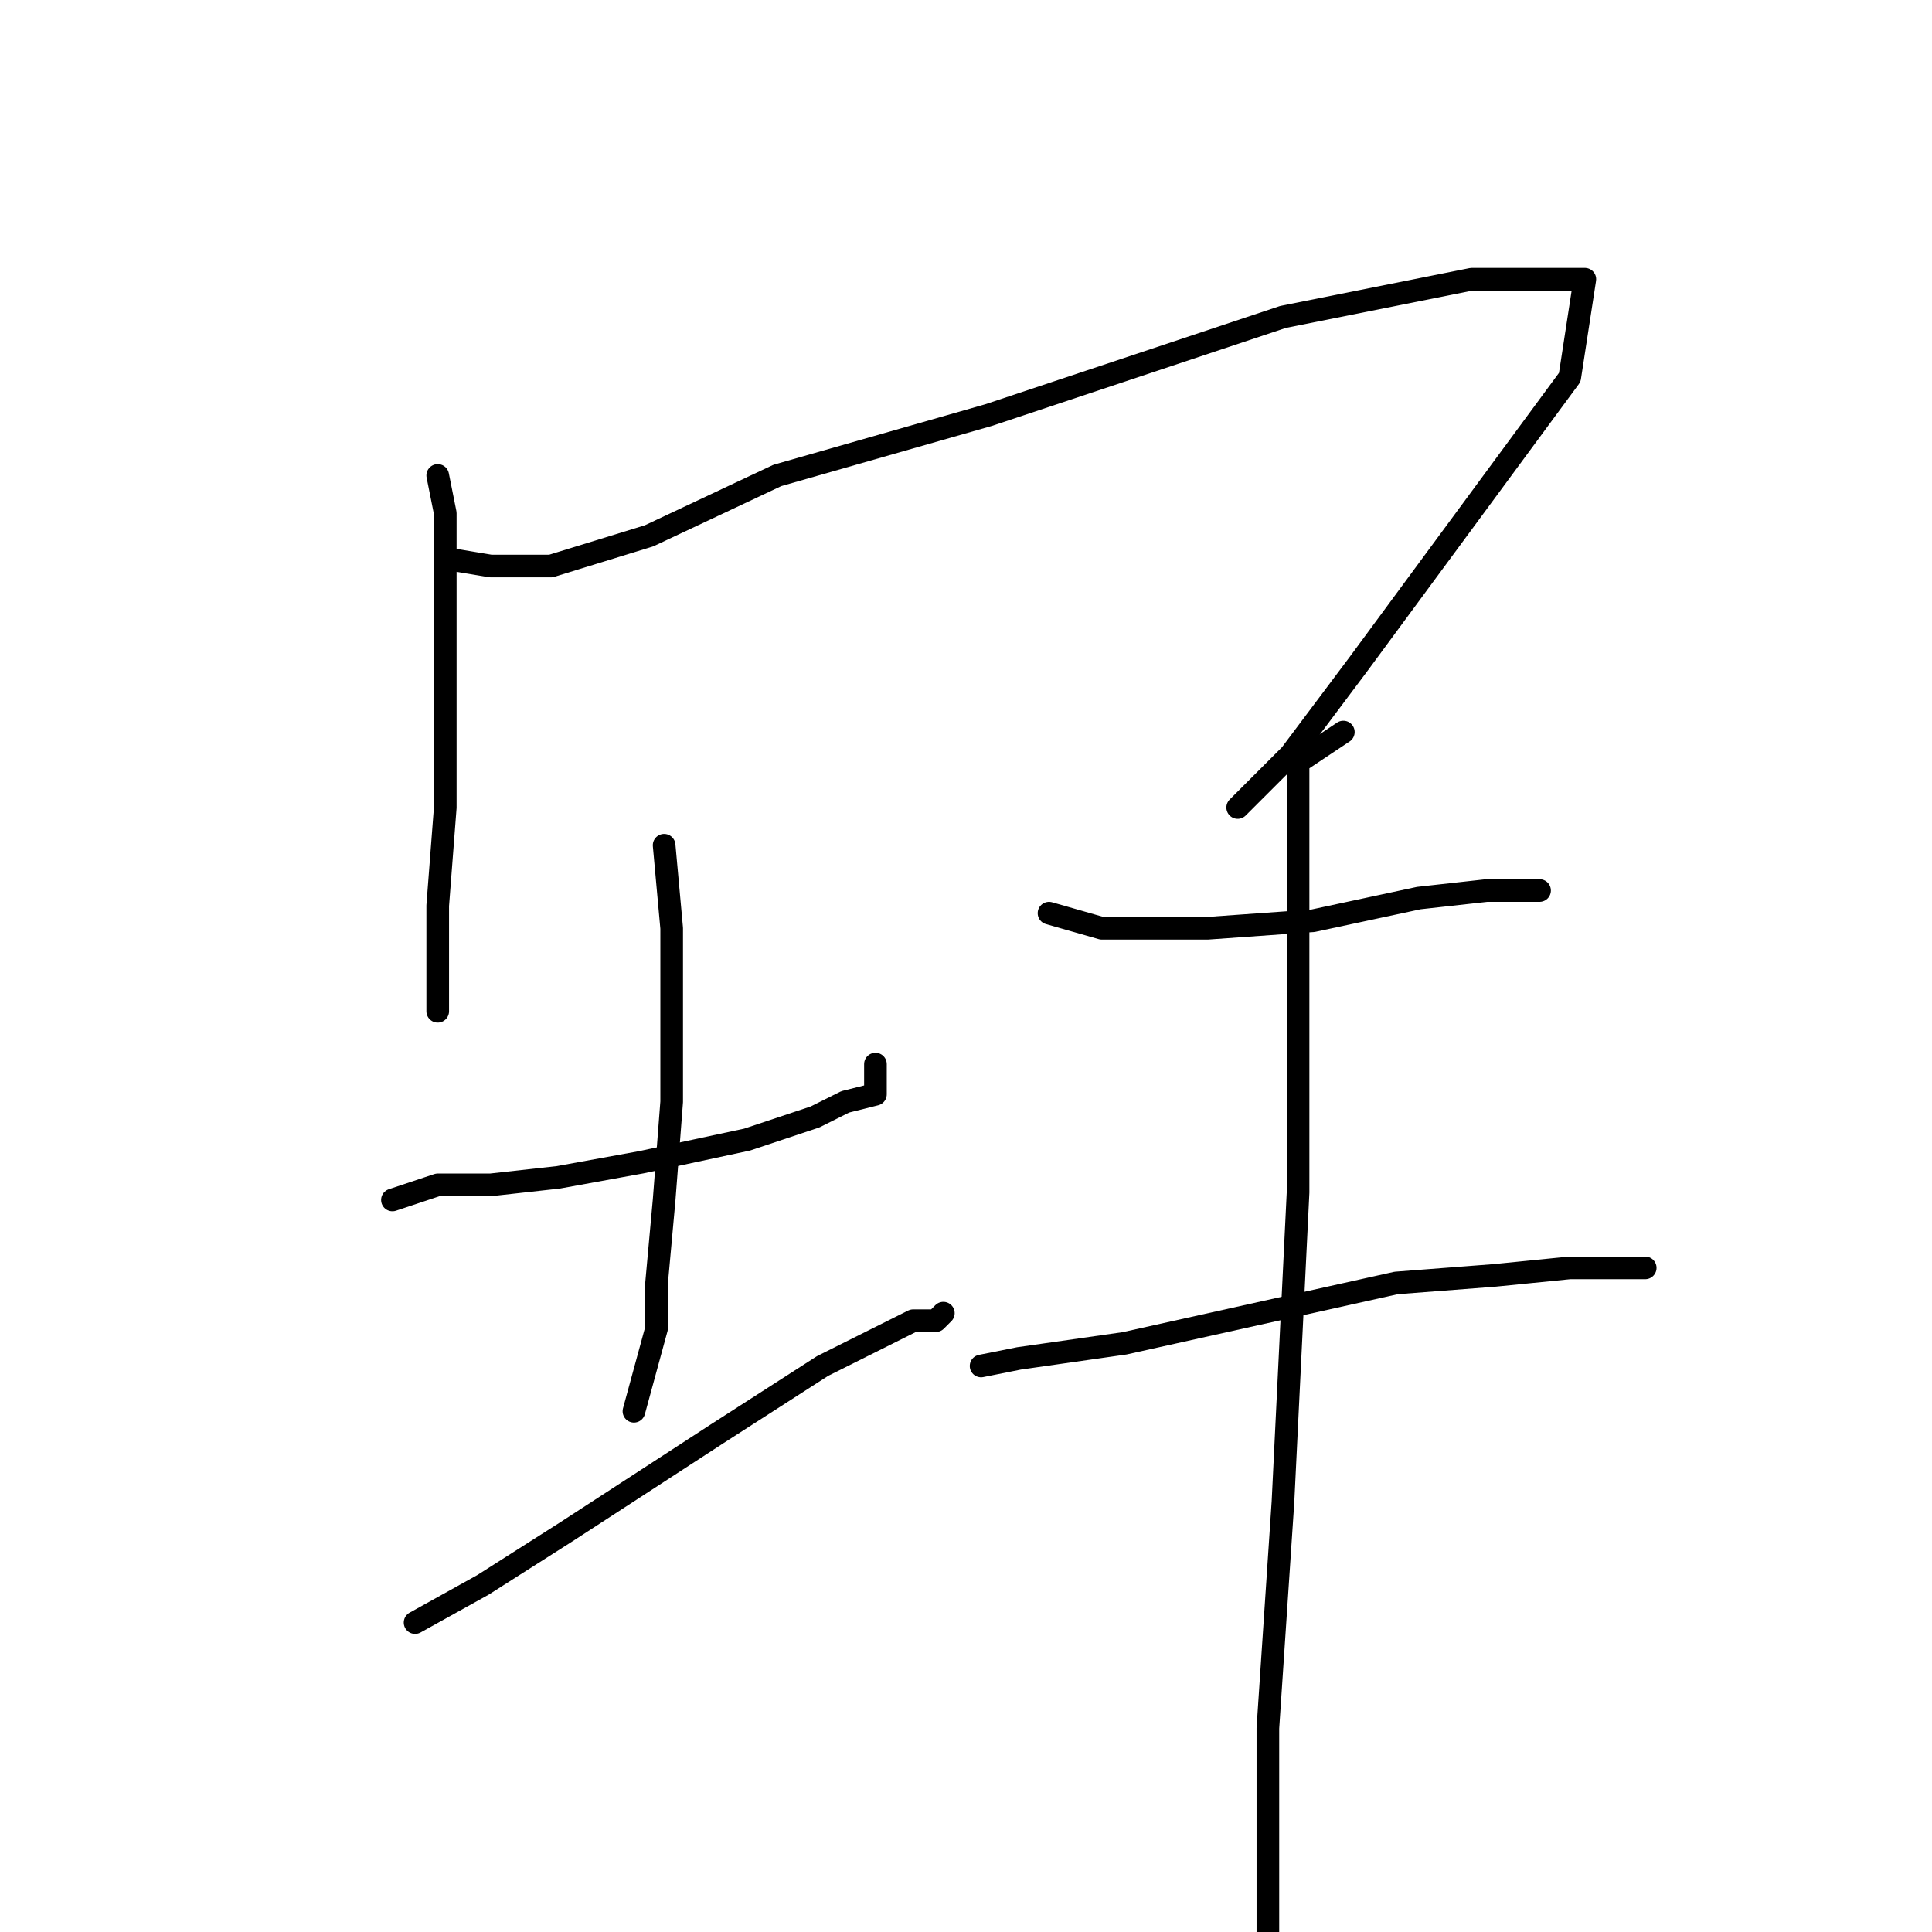 <?xml version="1.0" standalone="no"?>
    <svg width="256" height="256" xmlns="http://www.w3.org/2000/svg" version="1.1">
    <polyline stroke="black" stroke-width="3" stroke-linecap="round" fill="transparent" stroke-linejoin="round" points="58 63 59 68 59 78 59 92 59 107 58 120 58 129 58 134 58 134 " />
        <polyline stroke="black" stroke-width="3" stroke-linecap="round" fill="transparent" stroke-linejoin="round" points="59 74 65 75 73 75 86 71 103 63 131 55 170 42 195 37 208 37 210 37 208 50 194 69 180 88 171 100 164 107 164 107 " />
        <polyline stroke="black" stroke-width="3" stroke-linecap="round" fill="transparent" stroke-linejoin="round" points="52 159 58 157 65 157 74 156 85 154 99 151 108 148 112 146 116 145 116 141 116 141 " />
        <polyline stroke="black" stroke-width="3" stroke-linecap="round" fill="transparent" stroke-linejoin="round" points="88 112 89 123 89 132 89 146 88 159 87 170 87 176 84 187 84 187 " />
        <polyline stroke="black" stroke-width="3" stroke-linecap="round" fill="transparent" stroke-linejoin="round" points="55 215 64 210 75 203 95 190 109 181 117 177 121 175 124 175 125 174 125 174 " />
        <polyline stroke="black" stroke-width="3" stroke-linecap="round" fill="transparent" stroke-linejoin="round" points="139 121 146 123 152 123 160 123 174 122 188 119 197 118 201 118 204 118 204 118 " />
        <polyline stroke="black" stroke-width="3" stroke-linecap="round" fill="transparent" stroke-linejoin="round" points="130 181 135 180 149 178 167 174 185 170 198 169 208 168 214 168 218 168 218 168 " />
        <polyline stroke="black" stroke-width="3" stroke-linecap="round" fill="transparent" stroke-linejoin="round" points="178 97 172 101 172 111 172 129 172 158 170 199 168 229 168 251 168 267 168 267 " />
        </svg>